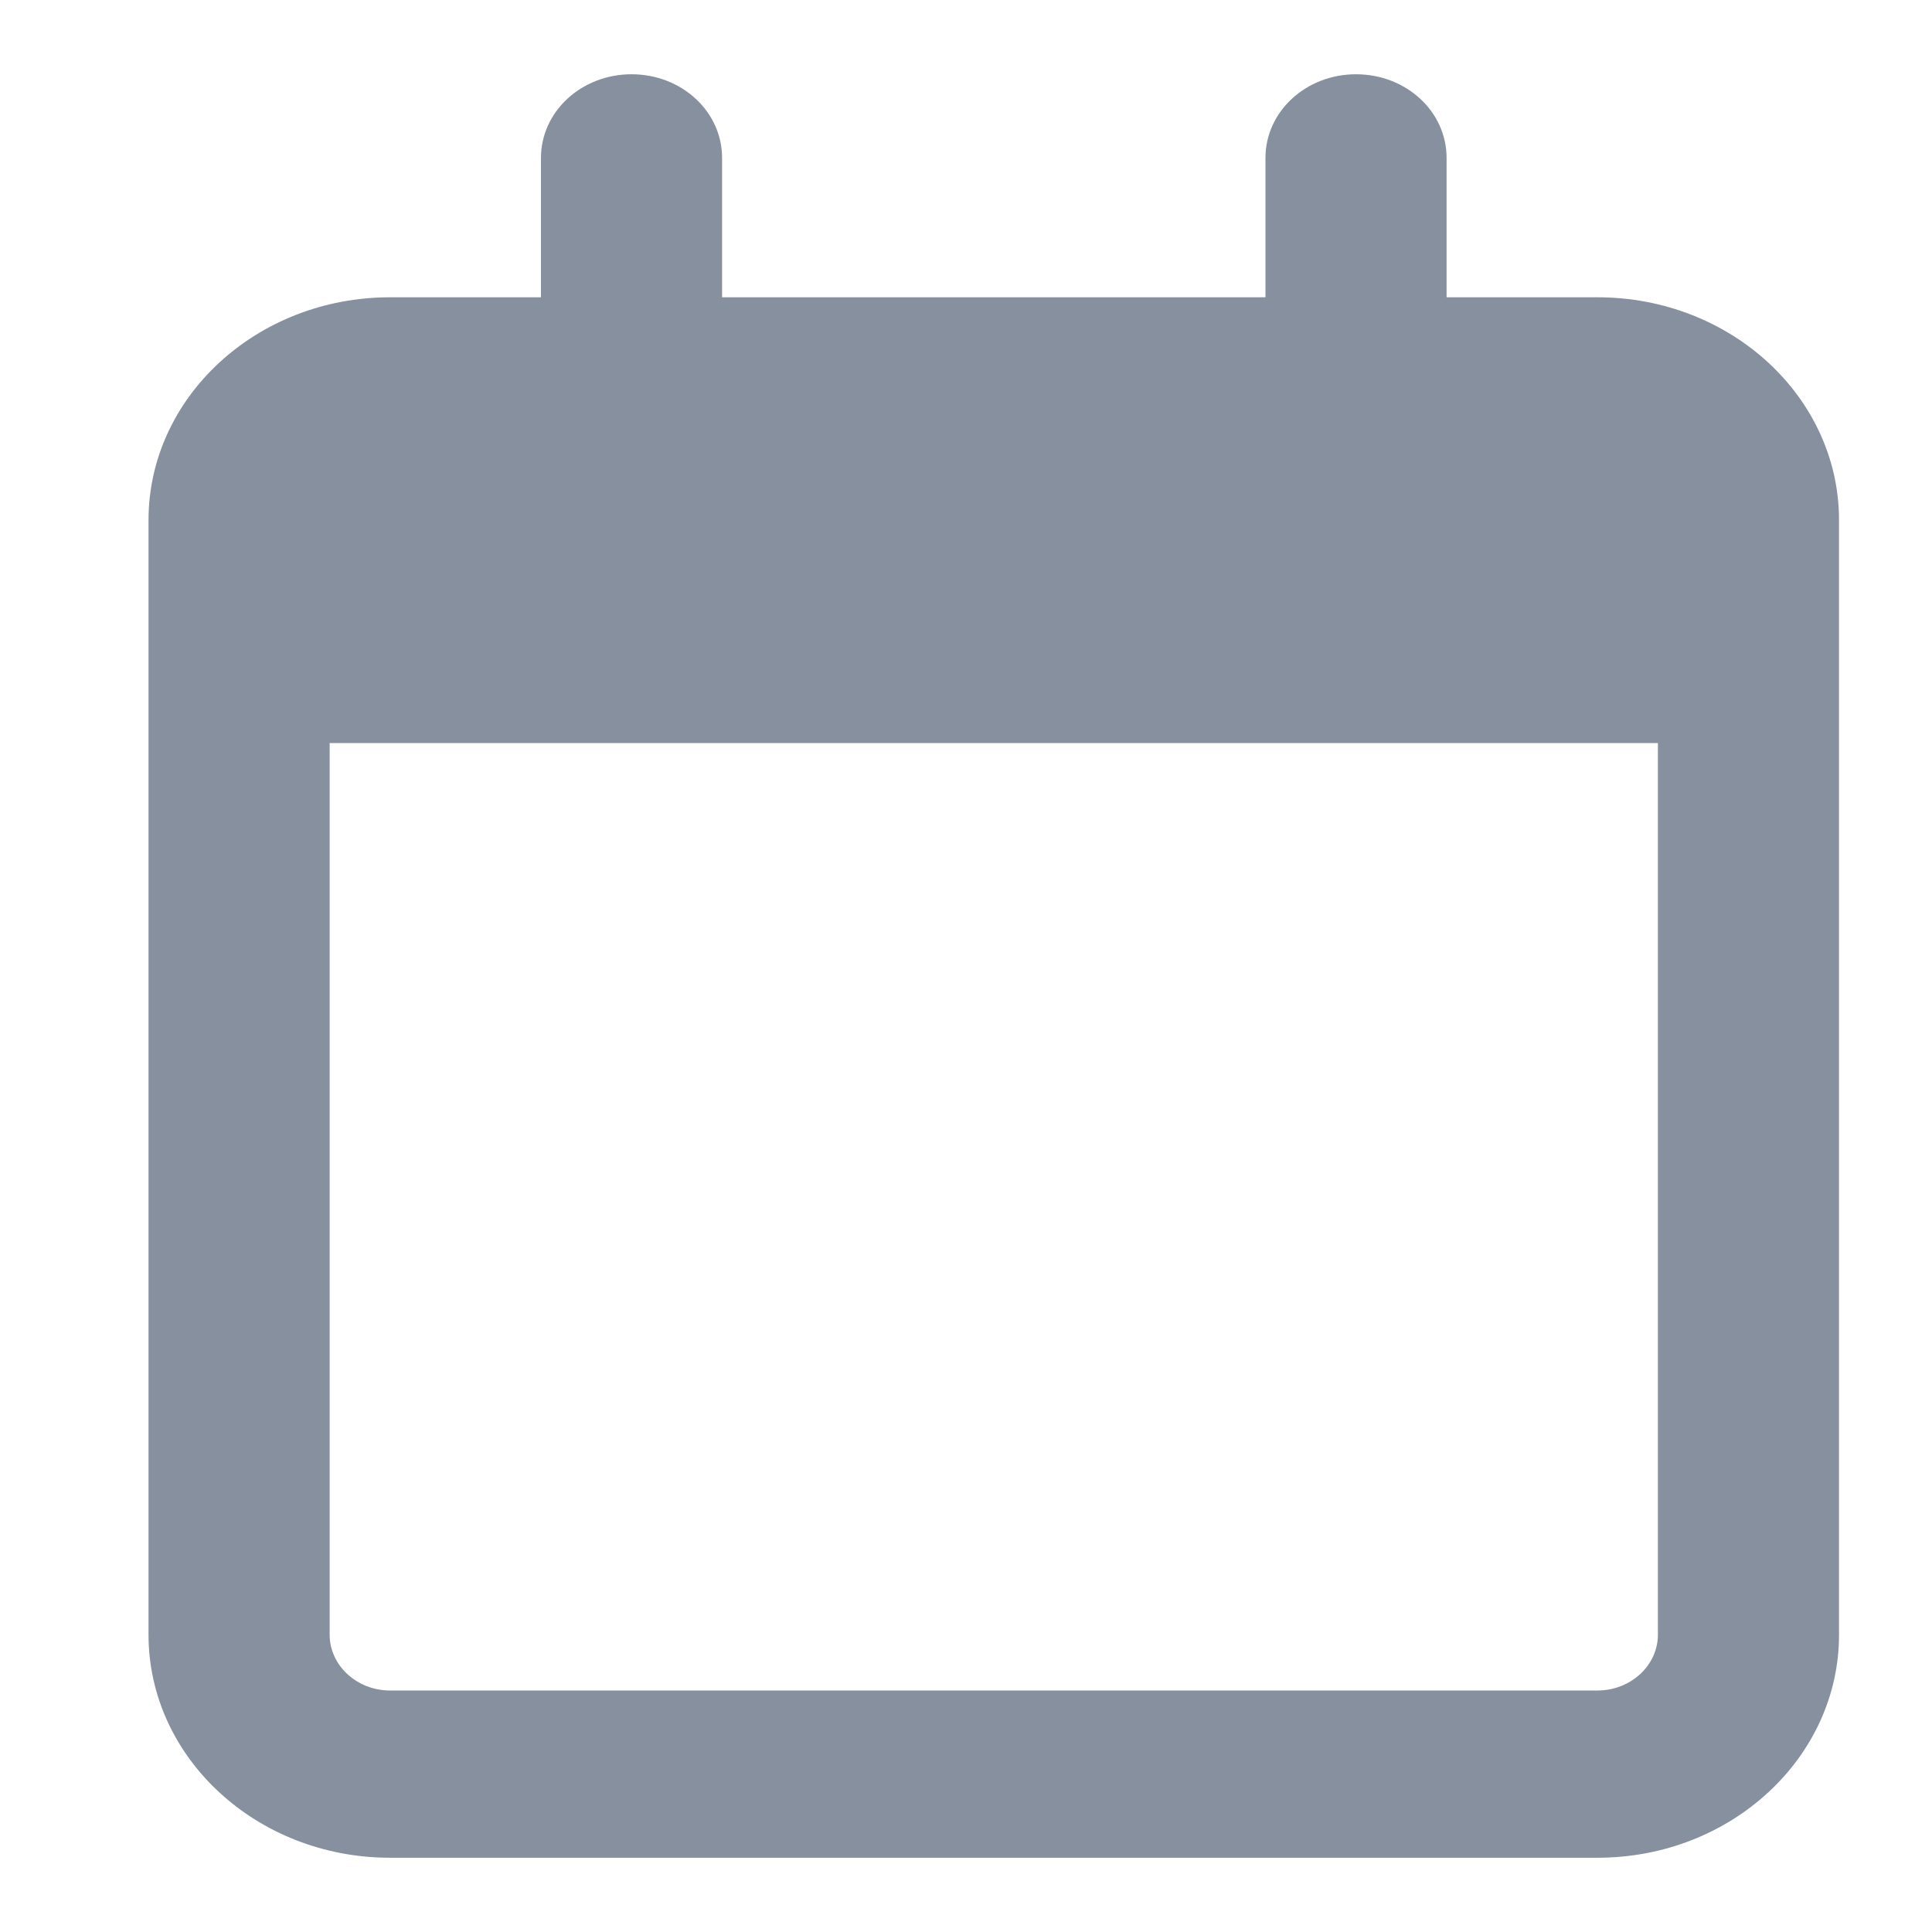 <svg width="16" height="16" viewBox="0 0 16 16" fill="none" xmlns="http://www.w3.org/2000/svg">
<path d="M5.98 1.308C5.98 0.924 5.646 0.615 5.23 0.615C4.815 0.615 4.48 0.924 4.48 1.308V2.462H3.23C2.127 2.462 1.23 3.289 1.23 4.308V4.769V6.154V13.538C1.23 14.557 2.127 15.385 3.23 15.385H13.23C14.334 15.385 15.23 14.557 15.23 13.538V6.154V4.769V4.308C15.23 3.289 14.334 2.462 13.23 2.462H11.98V1.308C11.98 0.924 11.646 0.615 11.23 0.615C10.815 0.615 10.48 0.924 10.48 1.308V2.462H5.98V1.308ZM2.73 6.154H13.73V13.538C13.73 13.792 13.505 14 13.23 14H3.23C2.955 14 2.73 13.792 2.73 13.538V6.154Z" fill="#86909E"/>
</svg>
